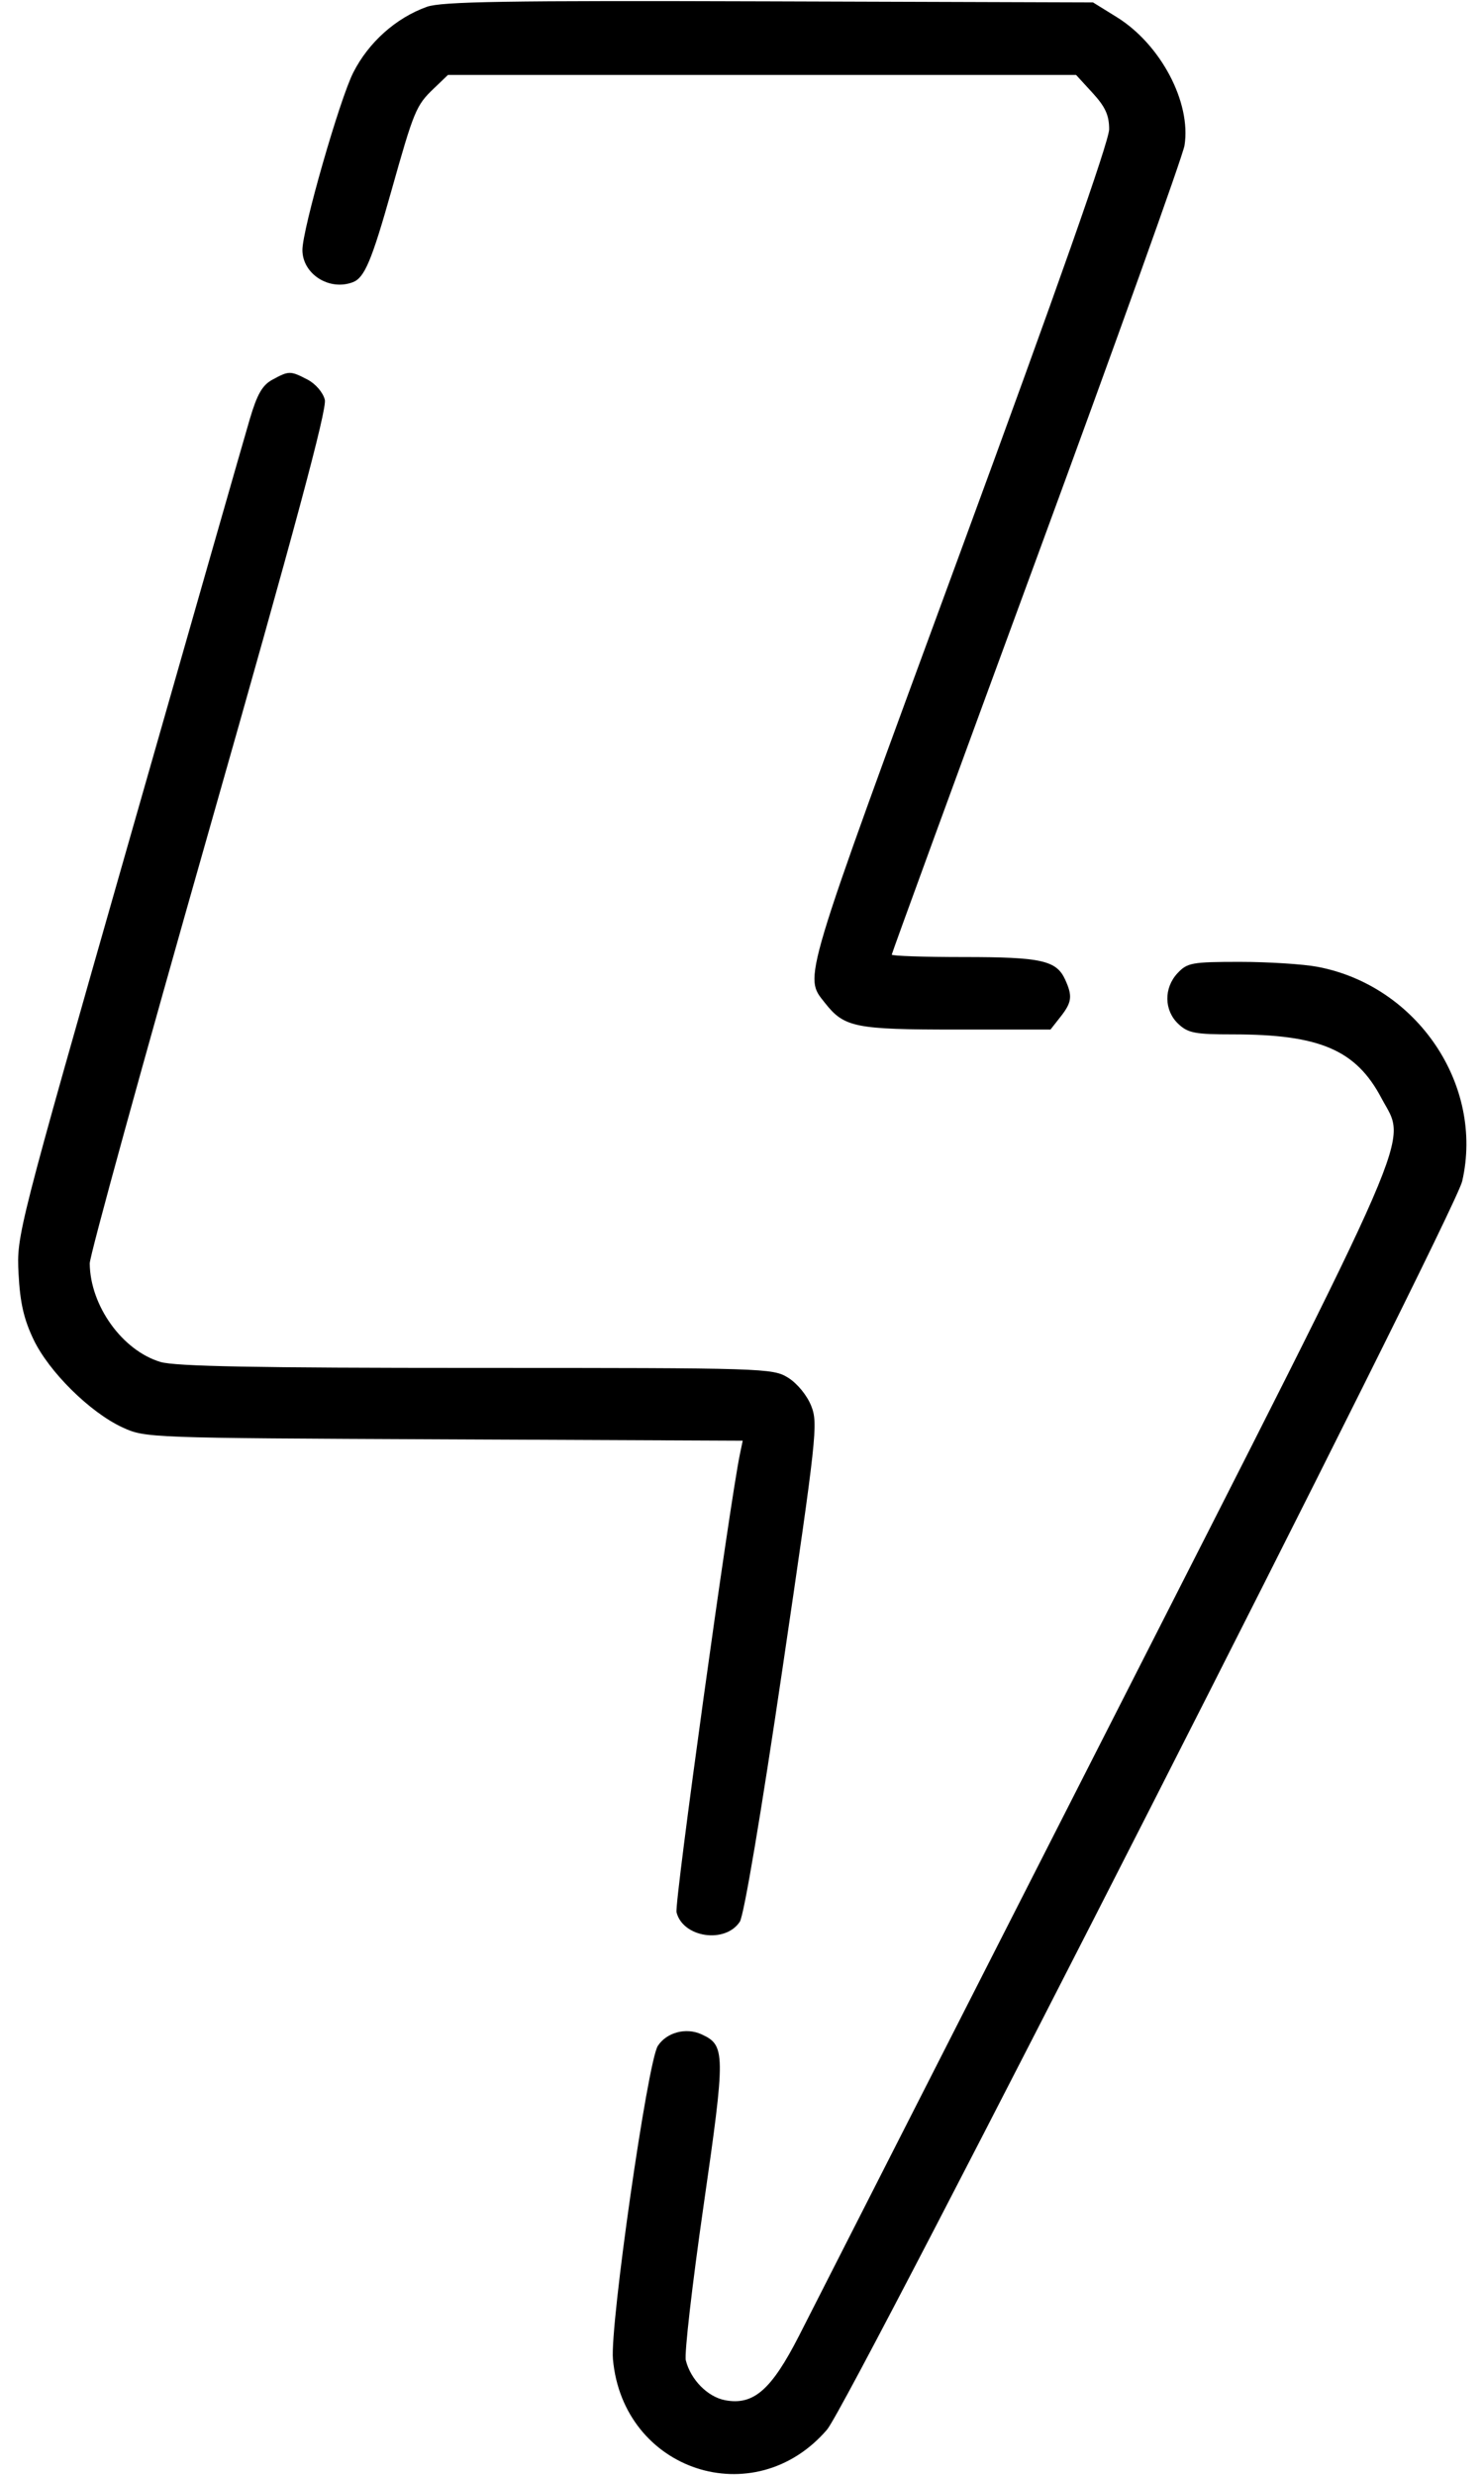 <svg width="60" height="100" viewBox="0 0 60 100" fill="none" xmlns="http://www.w3.org/2000/svg">
<path fill-rule="evenodd" clip-rule="evenodd" d="M17.255 0.277C16.004 0.727 14.902 1.712 14.284 2.93C13.732 4.016 12.227 9.263 12.227 10.1C12.227 11.074 13.316 11.768 14.269 11.402C14.738 11.223 15.031 10.526 15.823 7.715C16.734 4.479 16.823 4.262 17.527 3.588L18.112 3.028H30.81H43.507L44.176 3.757C44.69 4.318 44.844 4.657 44.844 5.223C44.844 5.706 42.751 11.651 38.78 22.442C32.356 39.904 32.496 39.436 33.351 40.522C34.133 41.515 34.56 41.602 38.668 41.602H42.472L42.877 41.087C43.339 40.5 43.37 40.251 43.065 39.582C42.712 38.808 42.103 38.672 38.976 38.672C37.369 38.672 36.055 38.628 36.055 38.574C36.055 38.52 38.691 31.311 41.913 22.553C45.135 13.795 47.825 6.291 47.891 5.879C48.169 4.138 46.927 1.789 45.146 0.688L44.192 0.098L31.09 0.055C20.472 0.02 17.849 0.062 17.255 0.277ZM11.014 15.342C10.605 15.564 10.396 15.929 10.096 16.946C9.882 17.67 7.674 25.381 5.188 34.082C0.7 49.792 0.669 49.913 0.75 51.465C0.811 52.637 0.962 53.301 1.355 54.124C1.979 55.431 3.639 57.071 4.951 57.677C5.871 58.102 5.992 58.106 17.954 58.16L30.029 58.215L29.918 58.746C29.494 60.786 27.261 76.906 27.353 77.271C27.61 78.295 29.323 78.549 29.912 77.651C30.079 77.395 30.772 73.29 31.643 67.386C33.024 58.025 33.08 57.512 32.797 56.805C32.626 56.377 32.23 55.896 31.862 55.668C31.24 55.284 30.921 55.274 19.258 55.274C10.356 55.274 7.086 55.212 6.488 55.033C4.947 54.573 3.644 52.76 3.628 51.052C3.625 50.742 5.792 42.88 8.443 33.58C11.922 21.377 13.227 16.527 13.133 16.152C13.059 15.856 12.756 15.505 12.429 15.336C11.737 14.978 11.685 14.978 11.014 15.342ZM47.613 39.319C47.048 39.92 47.061 40.828 47.64 41.373C48.035 41.744 48.313 41.797 49.859 41.797C53.356 41.797 54.822 42.425 55.848 44.363C56.884 46.32 57.545 44.797 44.758 69.922C38.443 82.329 32.841 93.335 32.308 94.378C31.187 96.572 30.465 97.201 29.318 96.986C28.611 96.853 27.924 96.157 27.728 95.373C27.664 95.119 27.986 92.318 28.443 89.147C29.34 82.933 29.336 82.645 28.358 82.199C27.733 81.915 26.952 82.124 26.597 82.669C26.185 83.302 24.658 93.951 24.782 95.327C25.187 99.848 30.497 101.595 33.438 98.175C34.369 97.092 58.804 49.092 59.118 47.731C60.012 43.846 57.296 39.825 53.265 39.066C52.686 38.957 51.273 38.867 50.125 38.867C48.195 38.867 48.005 38.902 47.613 39.319Z" fill="black"/>
</svg>
